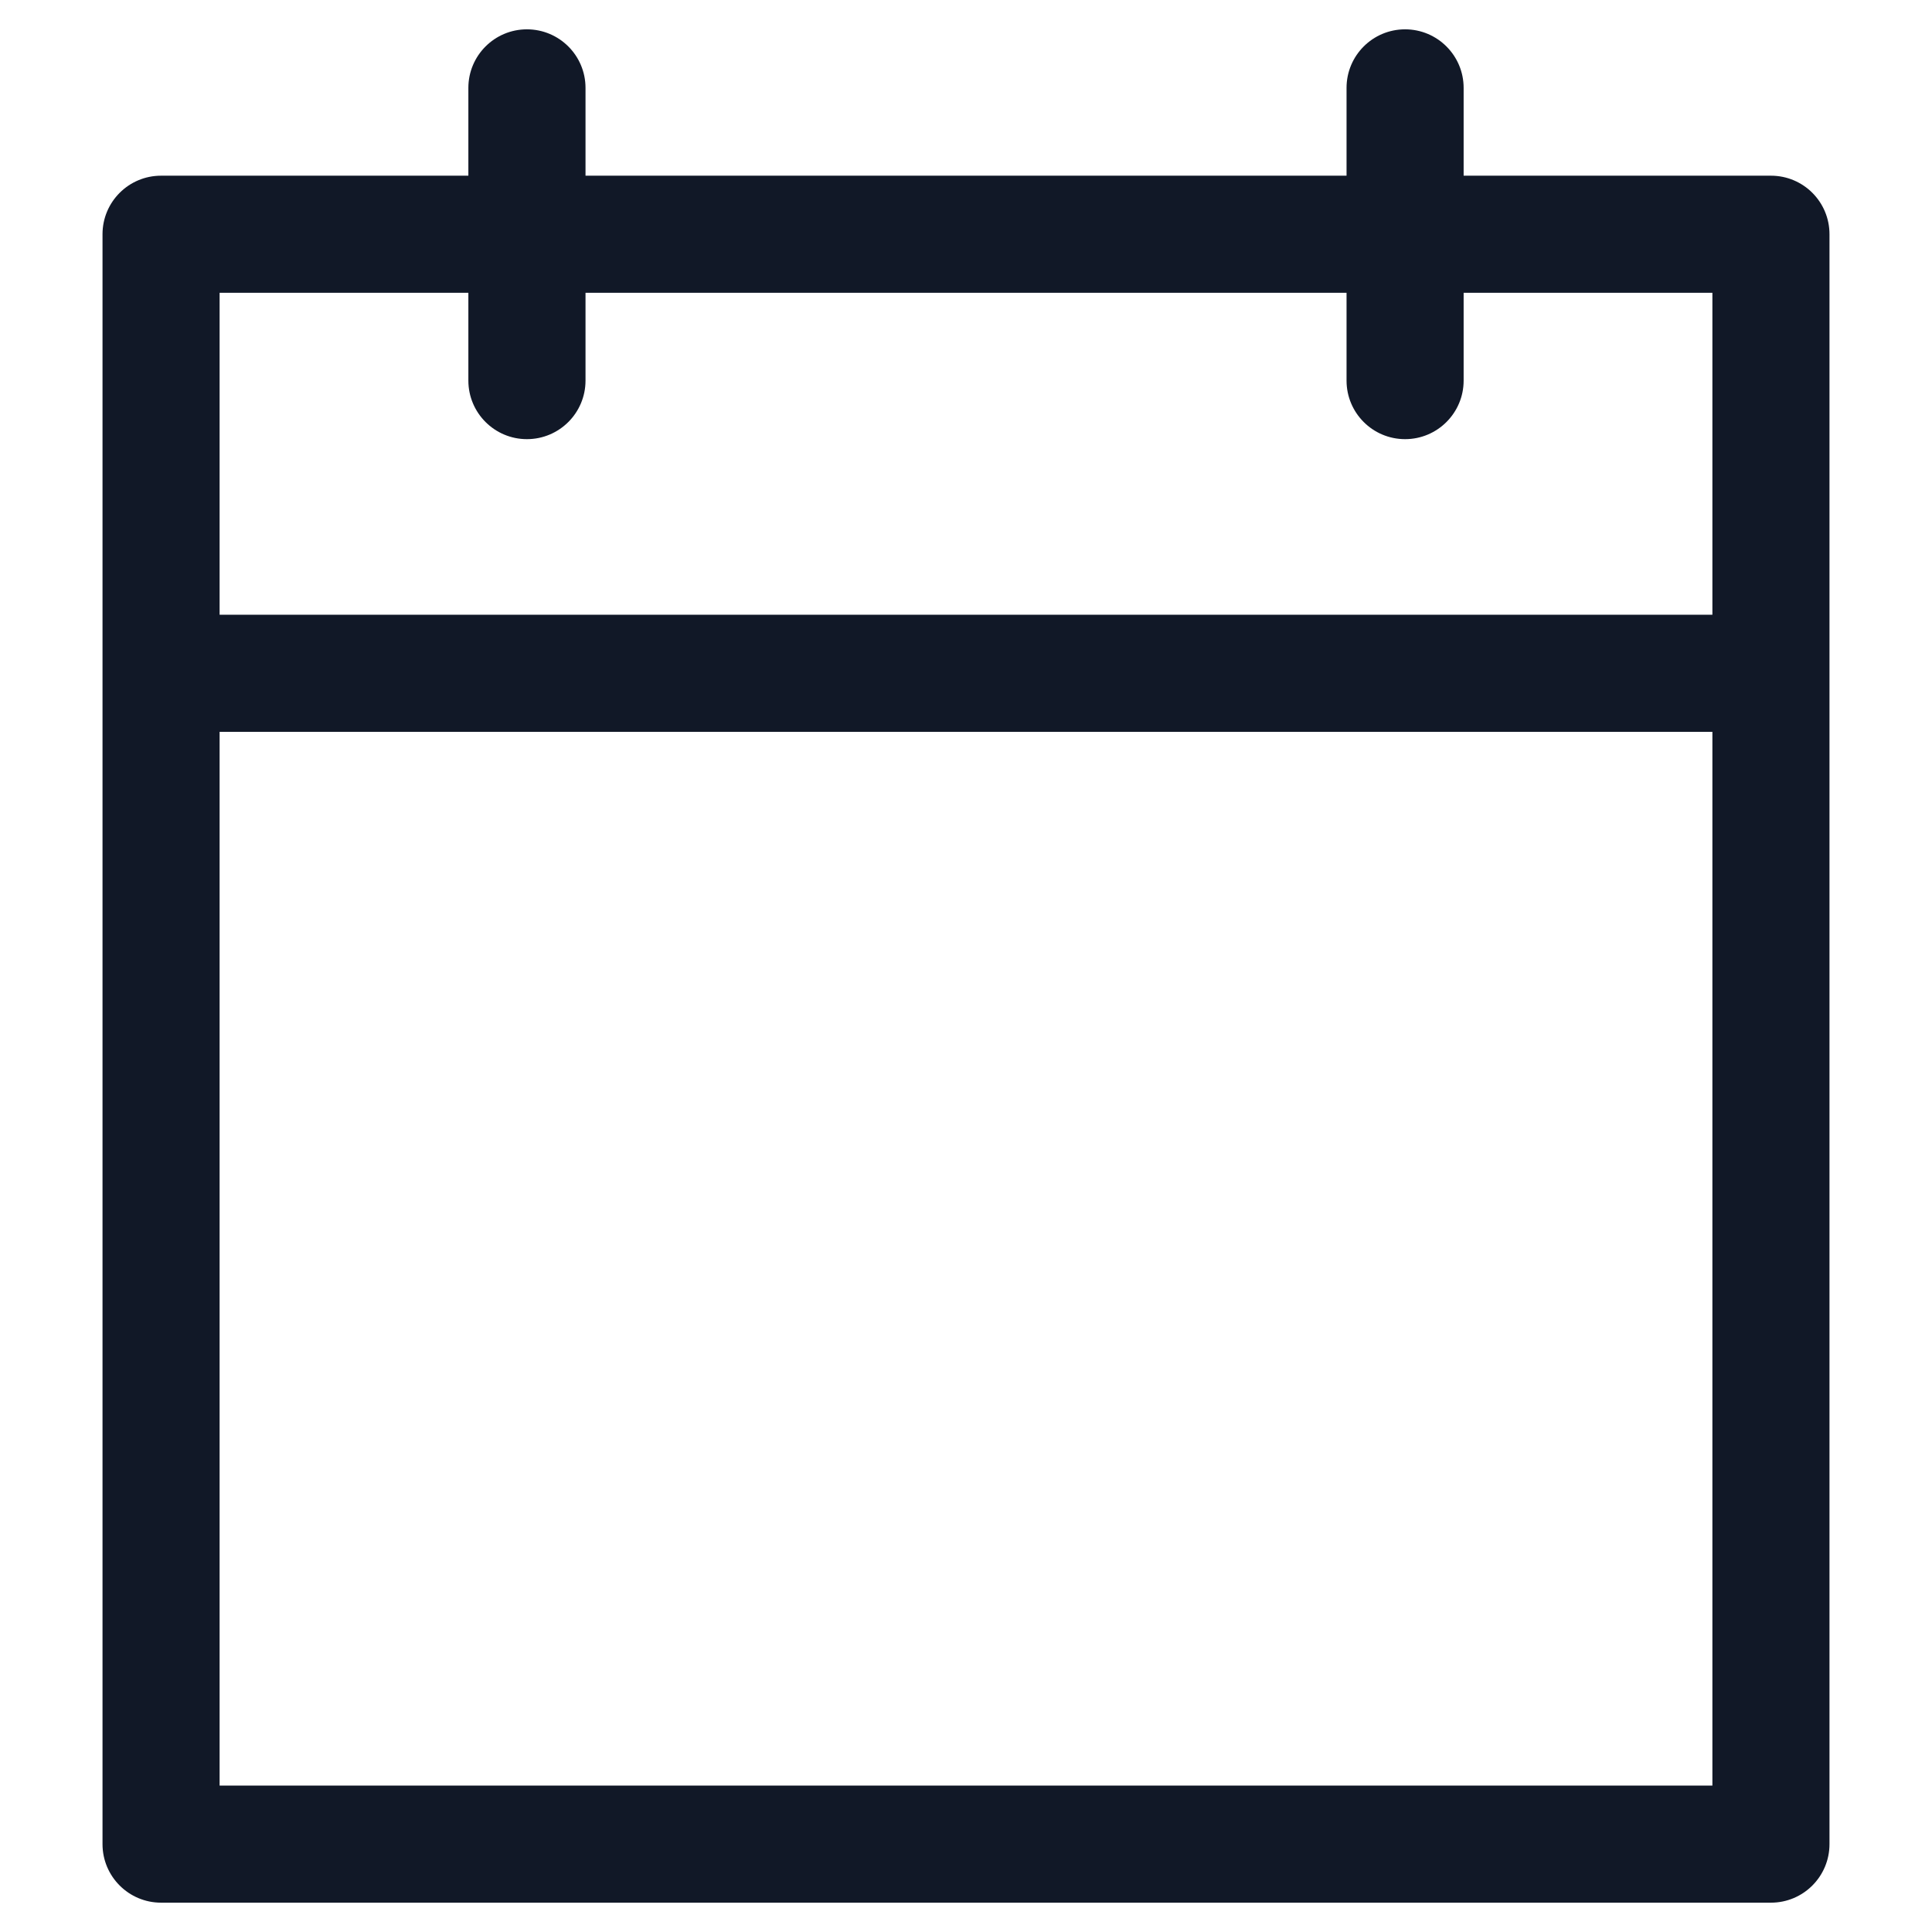 <svg width="33" height="33" viewBox="0 0 33 33" fill="none" xmlns="http://www.w3.org/2000/svg">
<path fill-rule="evenodd" clip-rule="evenodd" d="M10.001 1.501C10.001 0.949 9.553 0.501 9 0.501C8.448 0.501 8 0.949 8 1.501V3.001H2.751C2.199 3.001 1.751 3.448 1.751 4.001V11.5V31.499C1.751 32.051 2.199 32.499 2.751 32.499H30.249C30.802 32.499 31.249 32.051 31.249 31.499V11.5V4.001C31.249 3.448 30.802 3.001 30.249 3.001H25V1.501C25 0.949 24.552 0.501 24 0.501C23.447 0.501 23 0.949 23 1.501V3.001H10.001V1.501ZM8 5.001V6.501C8 7.053 8.448 7.501 9 7.501C9.553 7.501 10.001 7.053 10.001 6.501V5.001H23V6.501C23 7.053 23.447 7.501 24 7.501C24.552 7.501 25 7.053 25 6.501V5.001H29.249V10.5H3.751V5.001H8ZM3.751 12.5V30.499H29.249V12.5H3.751Z" fill="#111827"/>
</svg>
